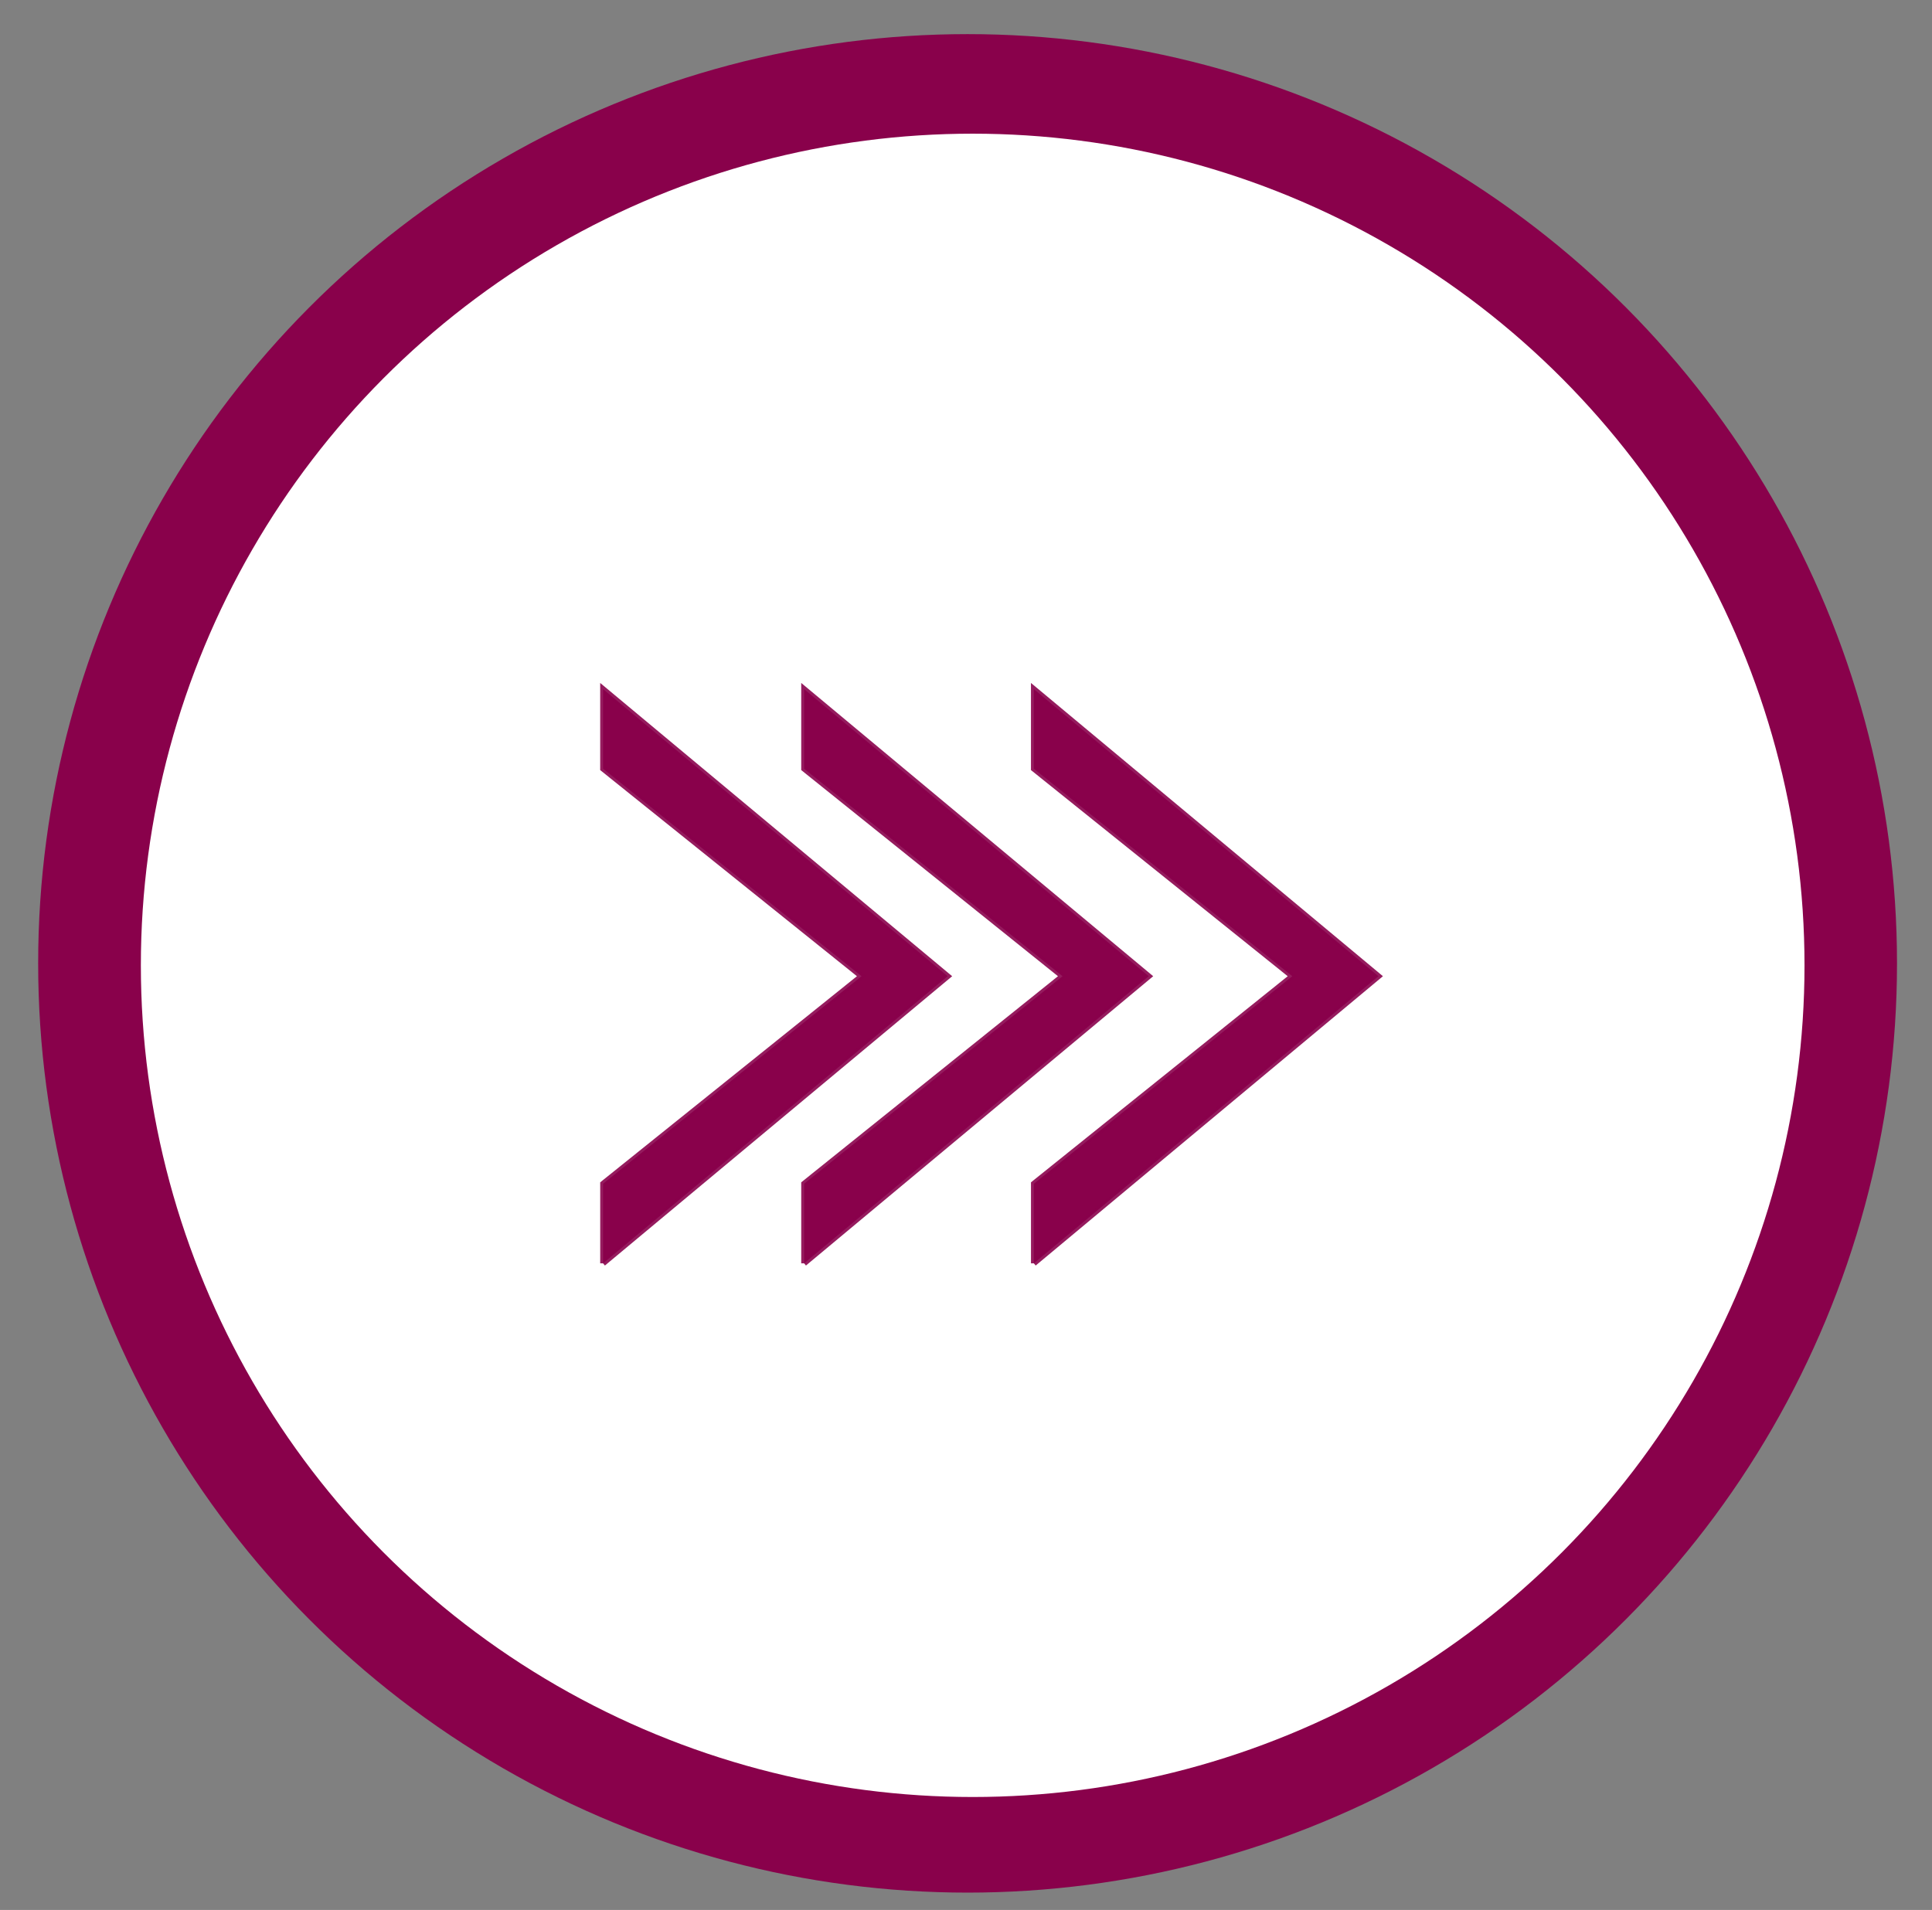 <?xml version="1.0" encoding="UTF-8" standalone="no"?>
<!-- Created with Inkscape (http://www.inkscape.org/) -->

<svg
   width="89mm"
   height="88mm"
   viewBox="0 0 89 88"
   version="1.1"
   id="svg5"
   xmlns="http://www.w3.org/2000/svg"
   xmlns:svg="http://www.w3.org/2000/svg">
  <rect x="0" y="0" width="89" height="88" fill="#808080" stroke="none"/>
  <defs
     id="defs2" />
  <g
     id="layer1">
    <g
       id="g5042"
       transform="translate(-56.302,-51.375)">
      <circle
         style="fill:#89014b;fill-opacity:1;stroke:#000000;stroke-width:0.37;stroke-linejoin:round;stroke-opacity:0"
         id="path996"
         cx="100.875"
         cy="95.762"
         r="42.815" />
      <circle
         style="fill:#ffffff;fill-opacity:1;stroke:#000000;stroke-width:0.363;stroke-linejoin:round;stroke-opacity:0"
         id="path1090"
         cx="101.11"
         cy="95.853"
         r="38.319" />
    </g>
    <g
       id="g5778"
       transform="translate(-78.052,-55.563)"
       style="fill:#89014b;fill-opacity:1;stroke:#88014b;stroke-opacity:0.894">
      <path
         style="fill:#89014b;fill-opacity:1;stroke:#88014b;stroke-width:0.265px;stroke-linecap:butt;stroke-linejoin:miter;stroke-opacity:0.894"
         d="m 105.833,113.771 15.875,-13.229 -15.875,-13.229 -3.3e-4,3.668 11.907,9.561 -11.906,9.56 v 3.669"
         id="path4297-1" />
      <path
         style="fill:#89014b;fill-opacity:1;stroke:#88014b;stroke-width:0.265px;stroke-linecap:butt;stroke-linejoin:miter;stroke-opacity:0.894"
         d="m 115.094,113.771 15.875,-13.229 -15.875,-13.229 -3.3e-4,3.668 L 127,100.542 115.094,110.102 v 3.669"
         id="path4297-1-9" />
      <path
         style="fill:#89014b;fill-opacity:1;stroke:#88014b;stroke-width:0.265px;stroke-linecap:butt;stroke-linejoin:miter;stroke-opacity:0.894"
         d="m 125.677,113.771 15.875,-13.229 -15.875,-13.229 -3.3e-4,3.668 11.907,9.561 -11.906,9.56 v 3.669"
         id="path4297-1-9-6" />
    </g>
  </g>
</svg>
